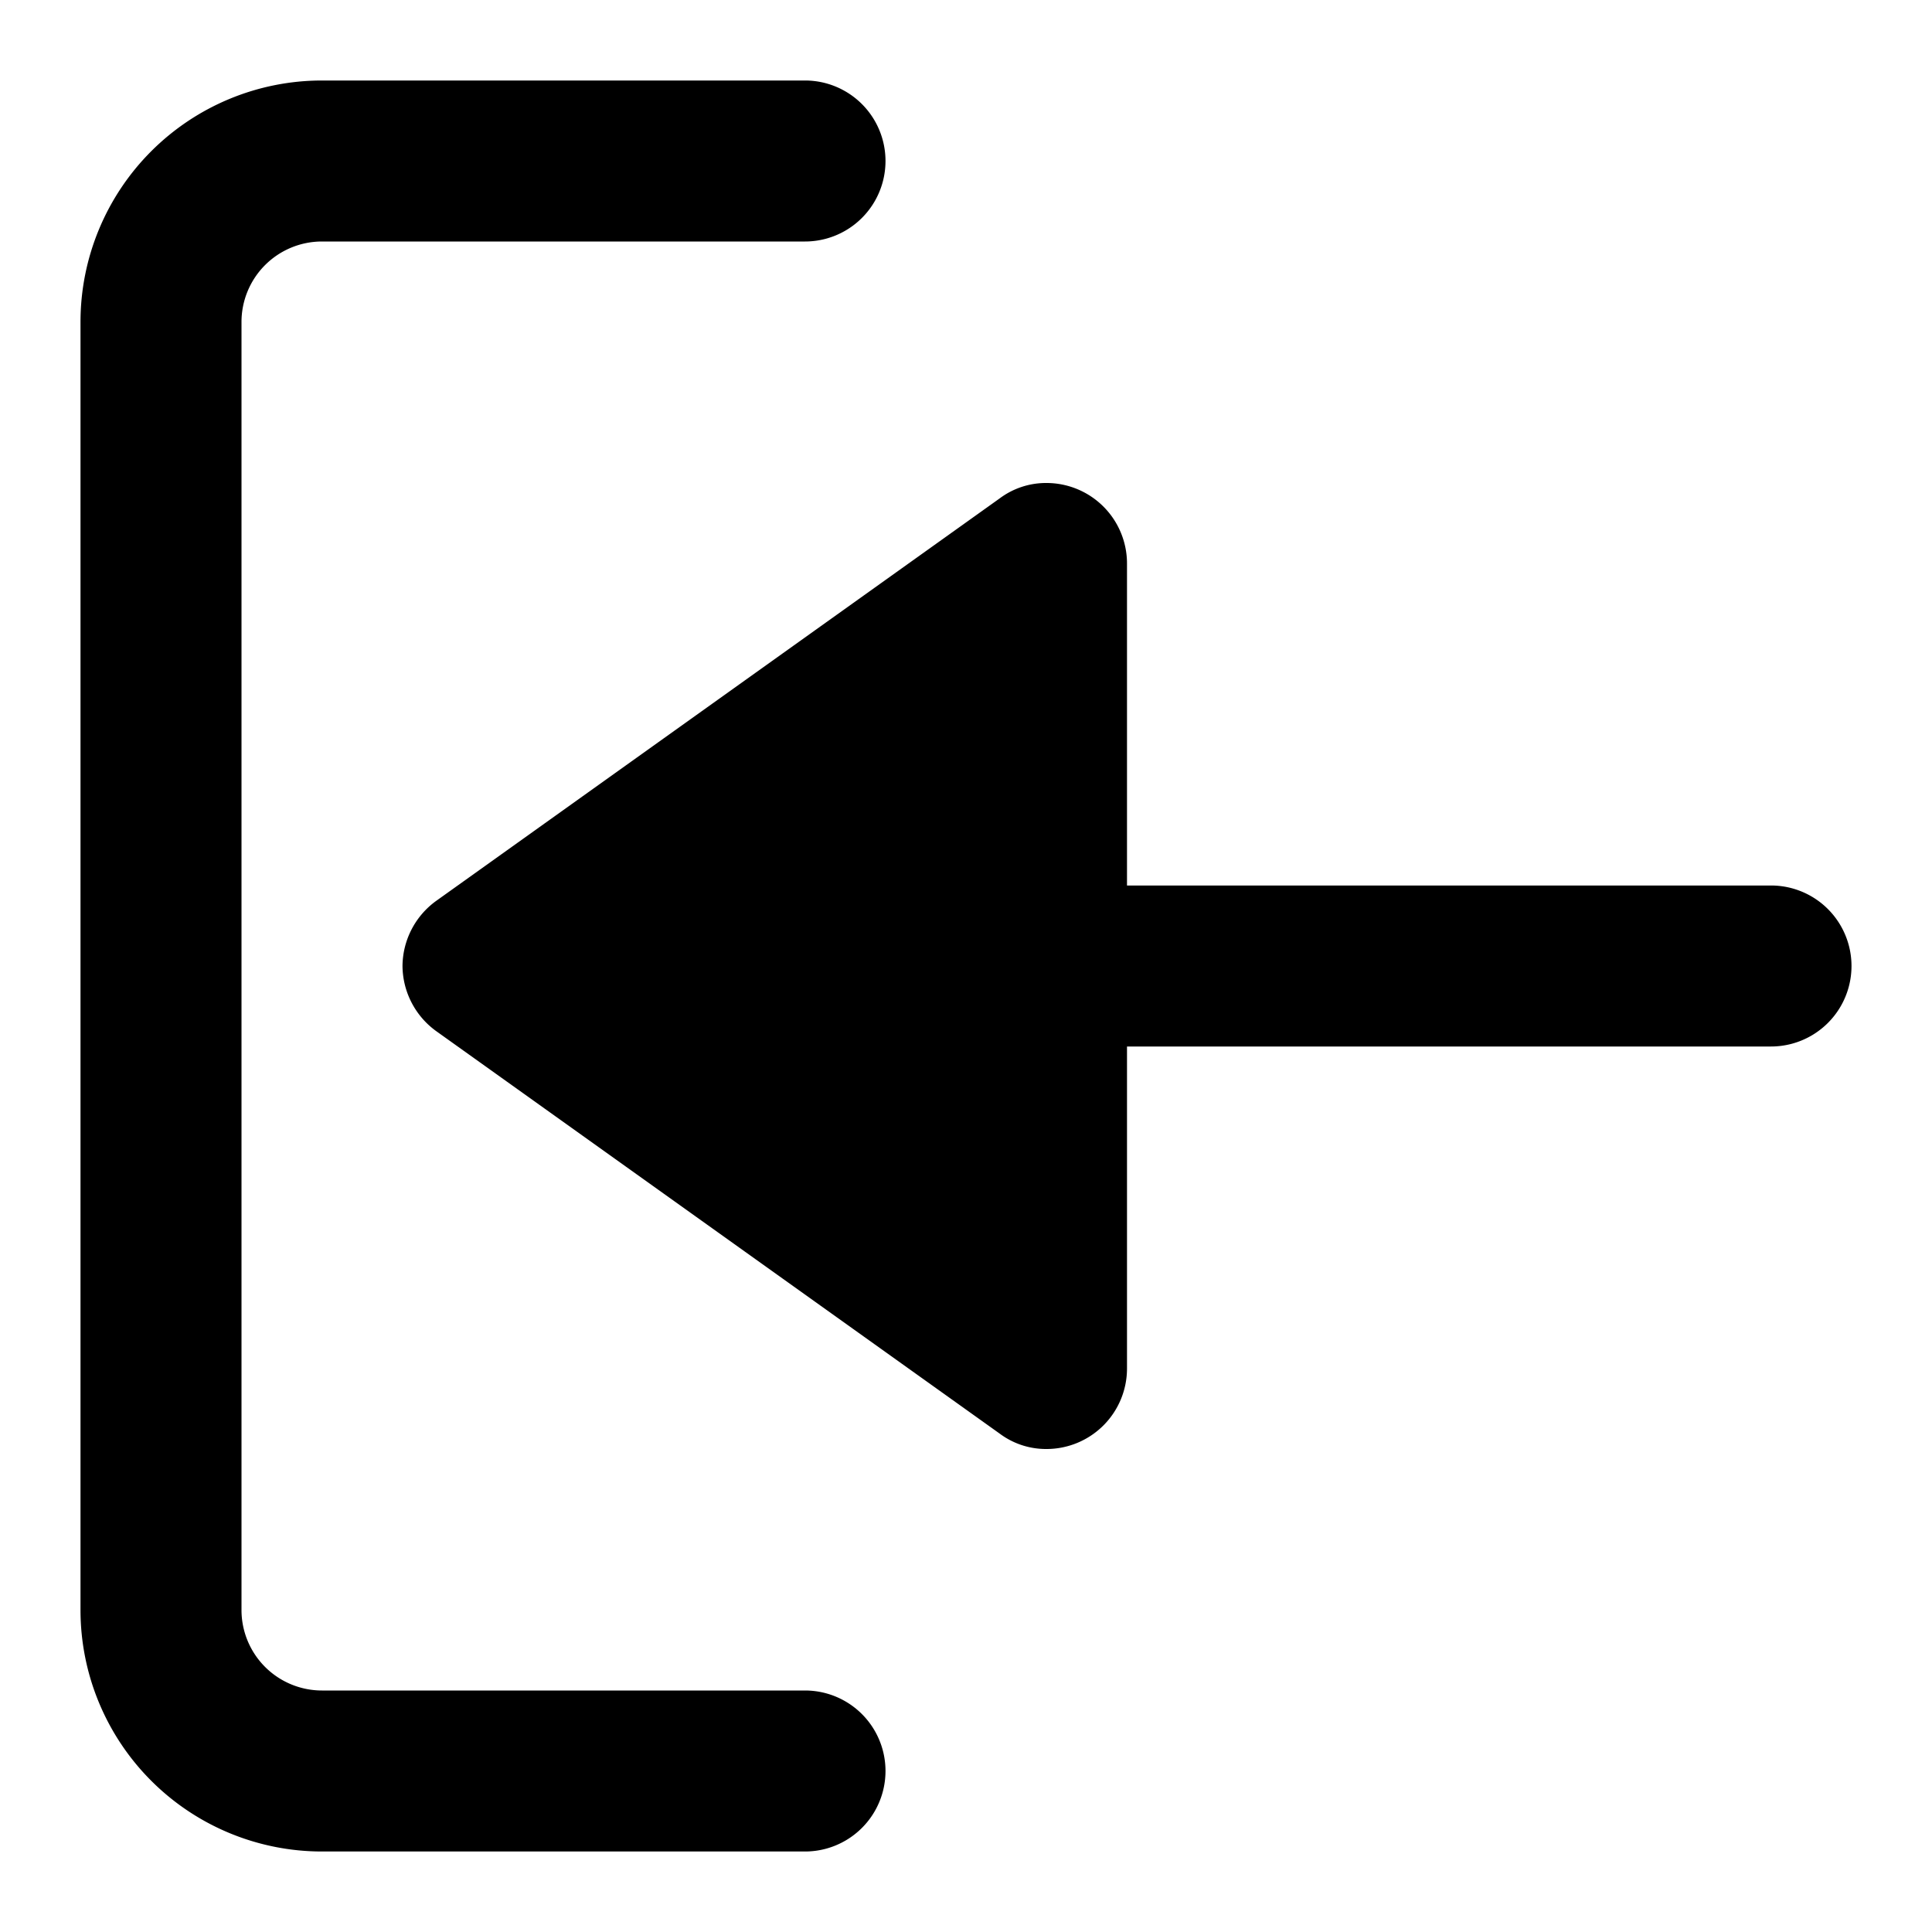 <svg width="24" height="24" viewBox="0 0 24 24" fill="none" xmlns="http://www.w3.org/2000/svg">
    <path d="M10 23H4a3 3 0 0 1-3-3V4a3 3 0 0 1 3-3h6a1 1 0 1 1 0 2H4a1 1 0 0 0-1 1v16a1 1 0 0 0 1 1h6a1 1 0 0 1 0 2zM5 12a1.008 1.008 0 0 1 .42-.81l7-5A.96.96 0 0 1 13 6a1 1 0 0 1 1 1v4h8a1 1 0 0 1 0 2h-8v4a1 1 0 0 1-1 1 .96.96 0 0 1-.58-.19l-7-5A1.008 1.008 0 0 1 5 12z" fill="currentColor"/>
</svg>
